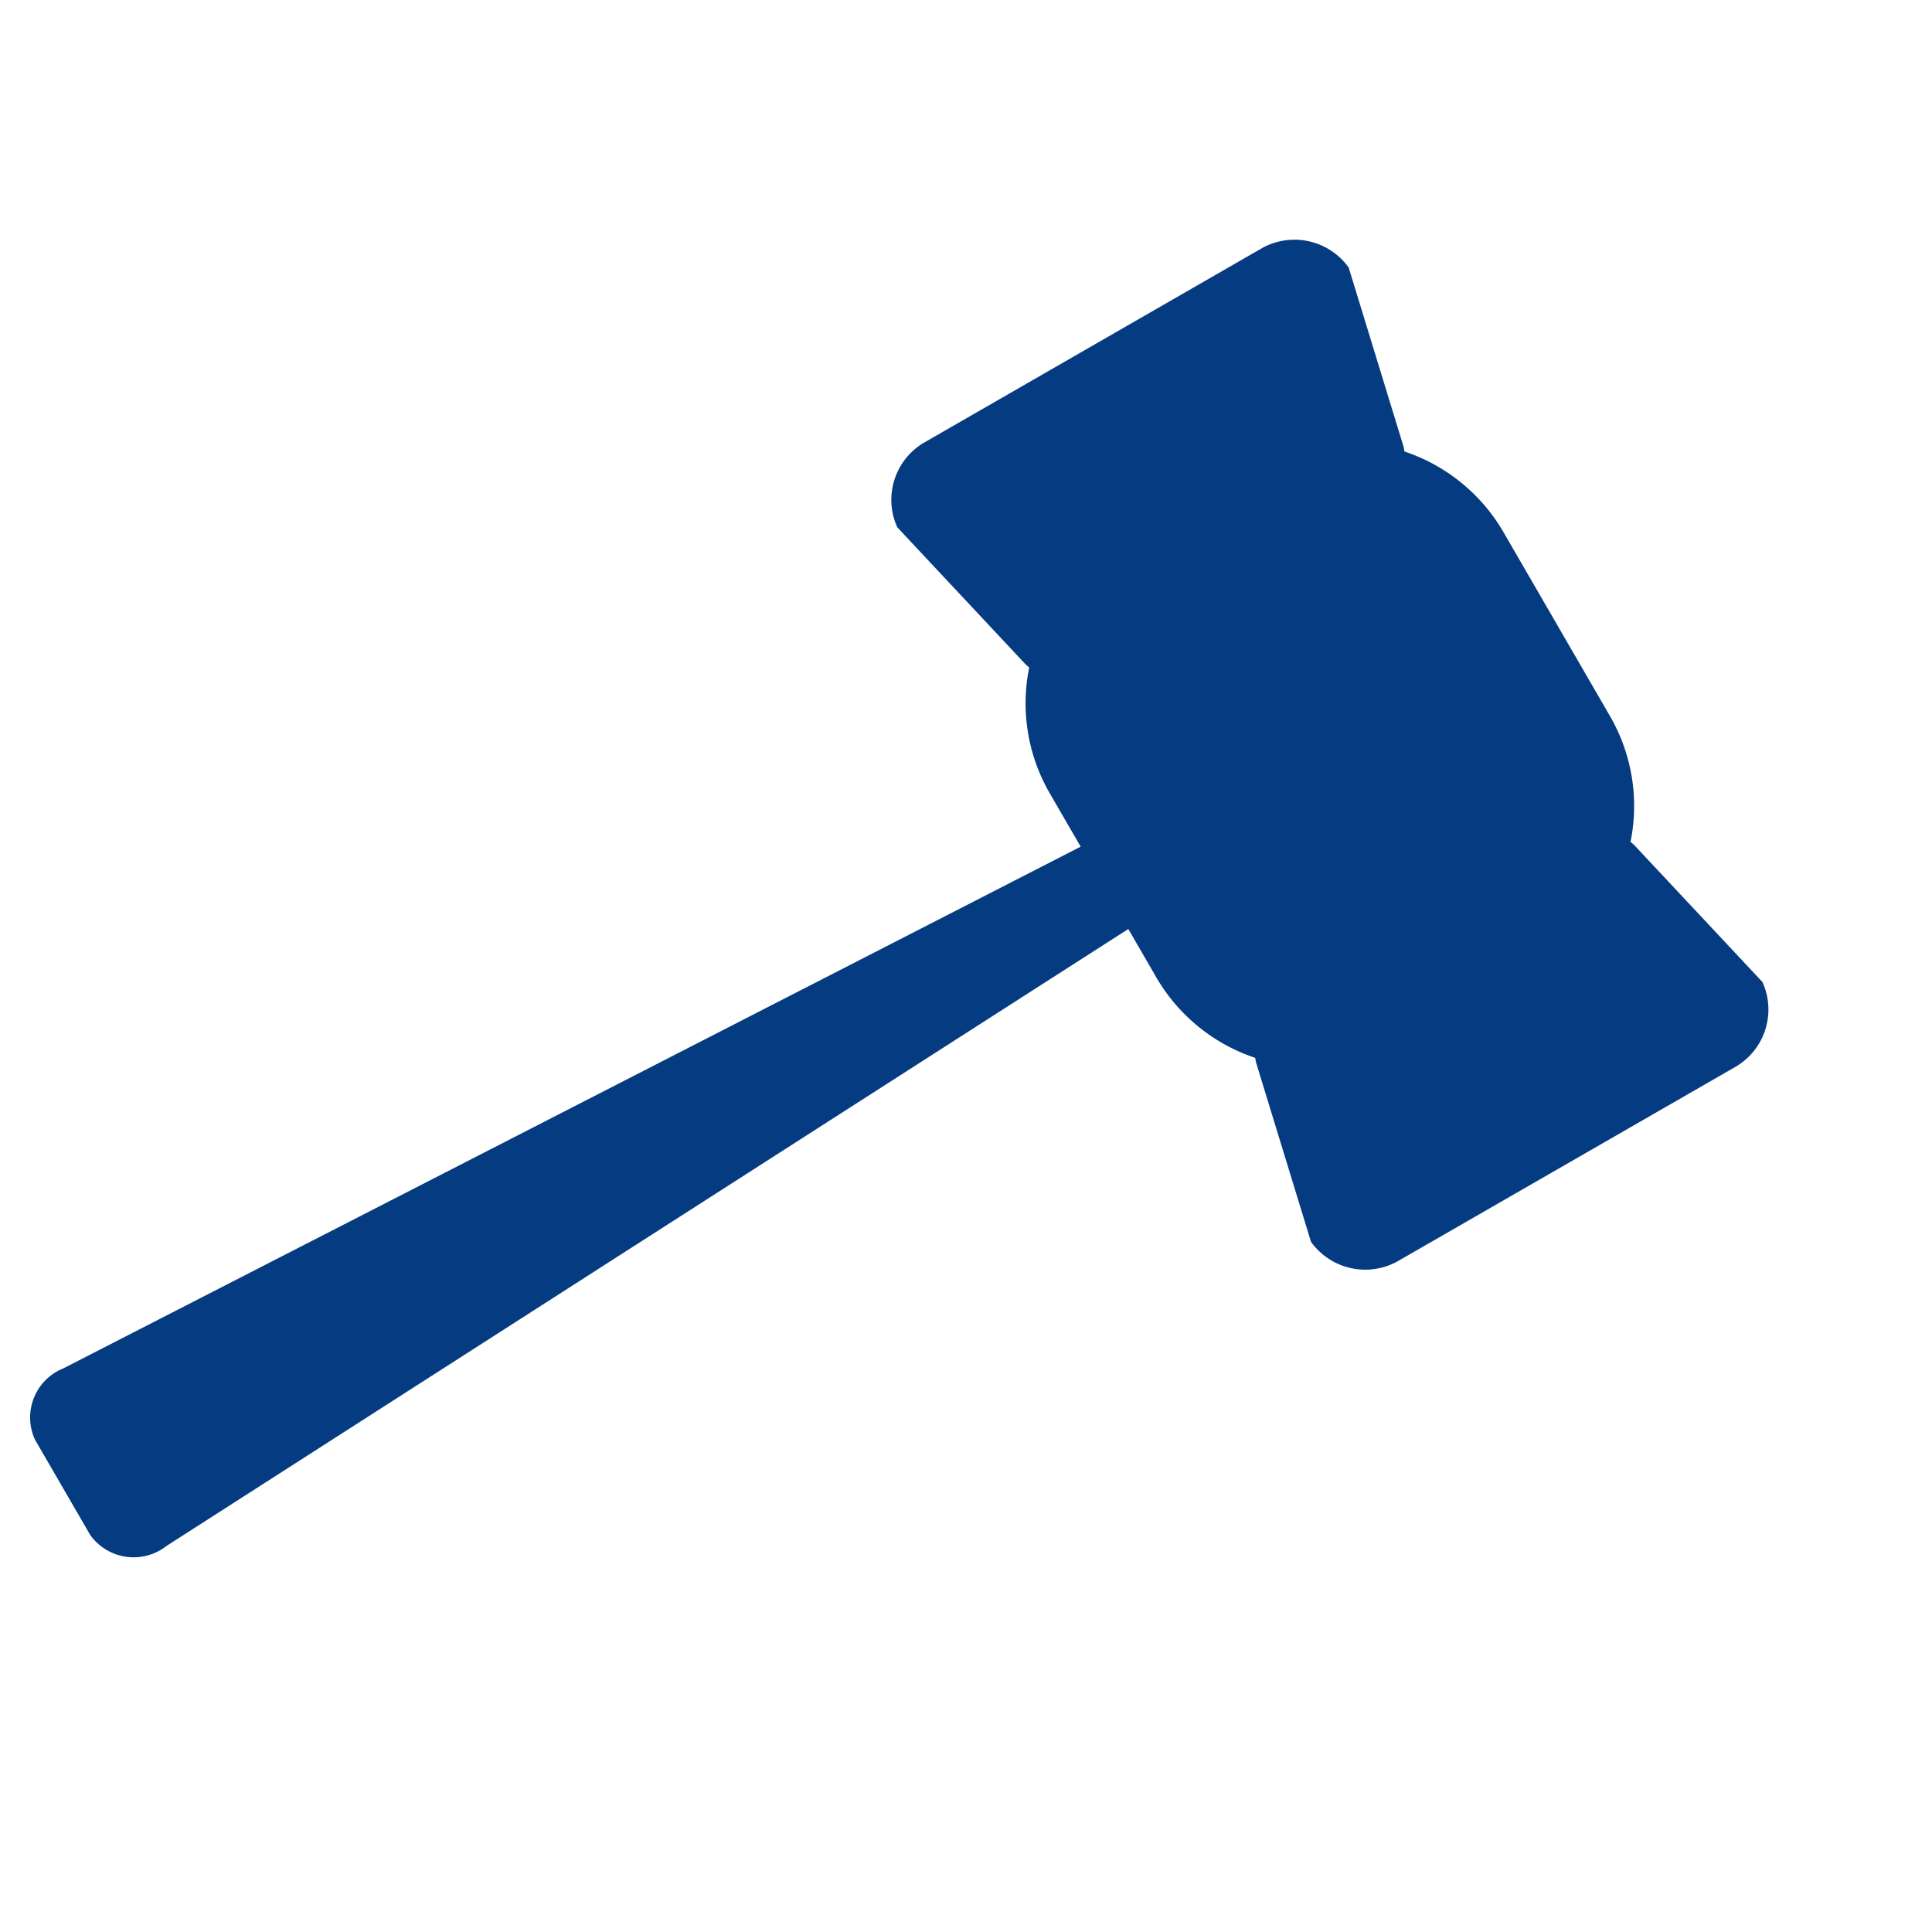 <svg xmlns="http://www.w3.org/2000/svg" width="71.987" height="71.986" viewBox="0 0 71.987 71.986">
  <path id="Icon_metro-hammer" data-name="Icon metro-hammer" d="M60.554,54.491,29.063,25.823l1.466-1.469a6.721,6.721,0,0,0,1.947-4.34c.058-.026.115-.052.17-.083l5.912-3.7a2.487,2.487,0,0,0-.131-3.3L28.144,2.624a2.47,2.47,0,0,0-3.291-.131L21.166,8.421c-.03.055-.057.113-.083.171a6.686,6.686,0,0,0-4.328,1.952l-5.592,5.608a6.721,6.721,0,0,0-1.947,4.34c-.058.026-.115.053-.17.083l-5.911,3.7a2.486,2.486,0,0,0,.131,3.3L13.546,37.88a2.47,2.47,0,0,0,3.292.131l3.687-5.928c.03-.055.057-.113.083-.17a6.685,6.685,0,0,0,4.328-1.952l1.624-1.629L55.151,59.909a1.972,1.972,0,0,0,2.84.328l2.89-2.9a1.985,1.985,0,0,0-.328-2.848Z" transform="matrix(-0.259, 0.966, -0.966, -0.259, 74.514, 13.228)" fill="#053b81"/>
</svg>
